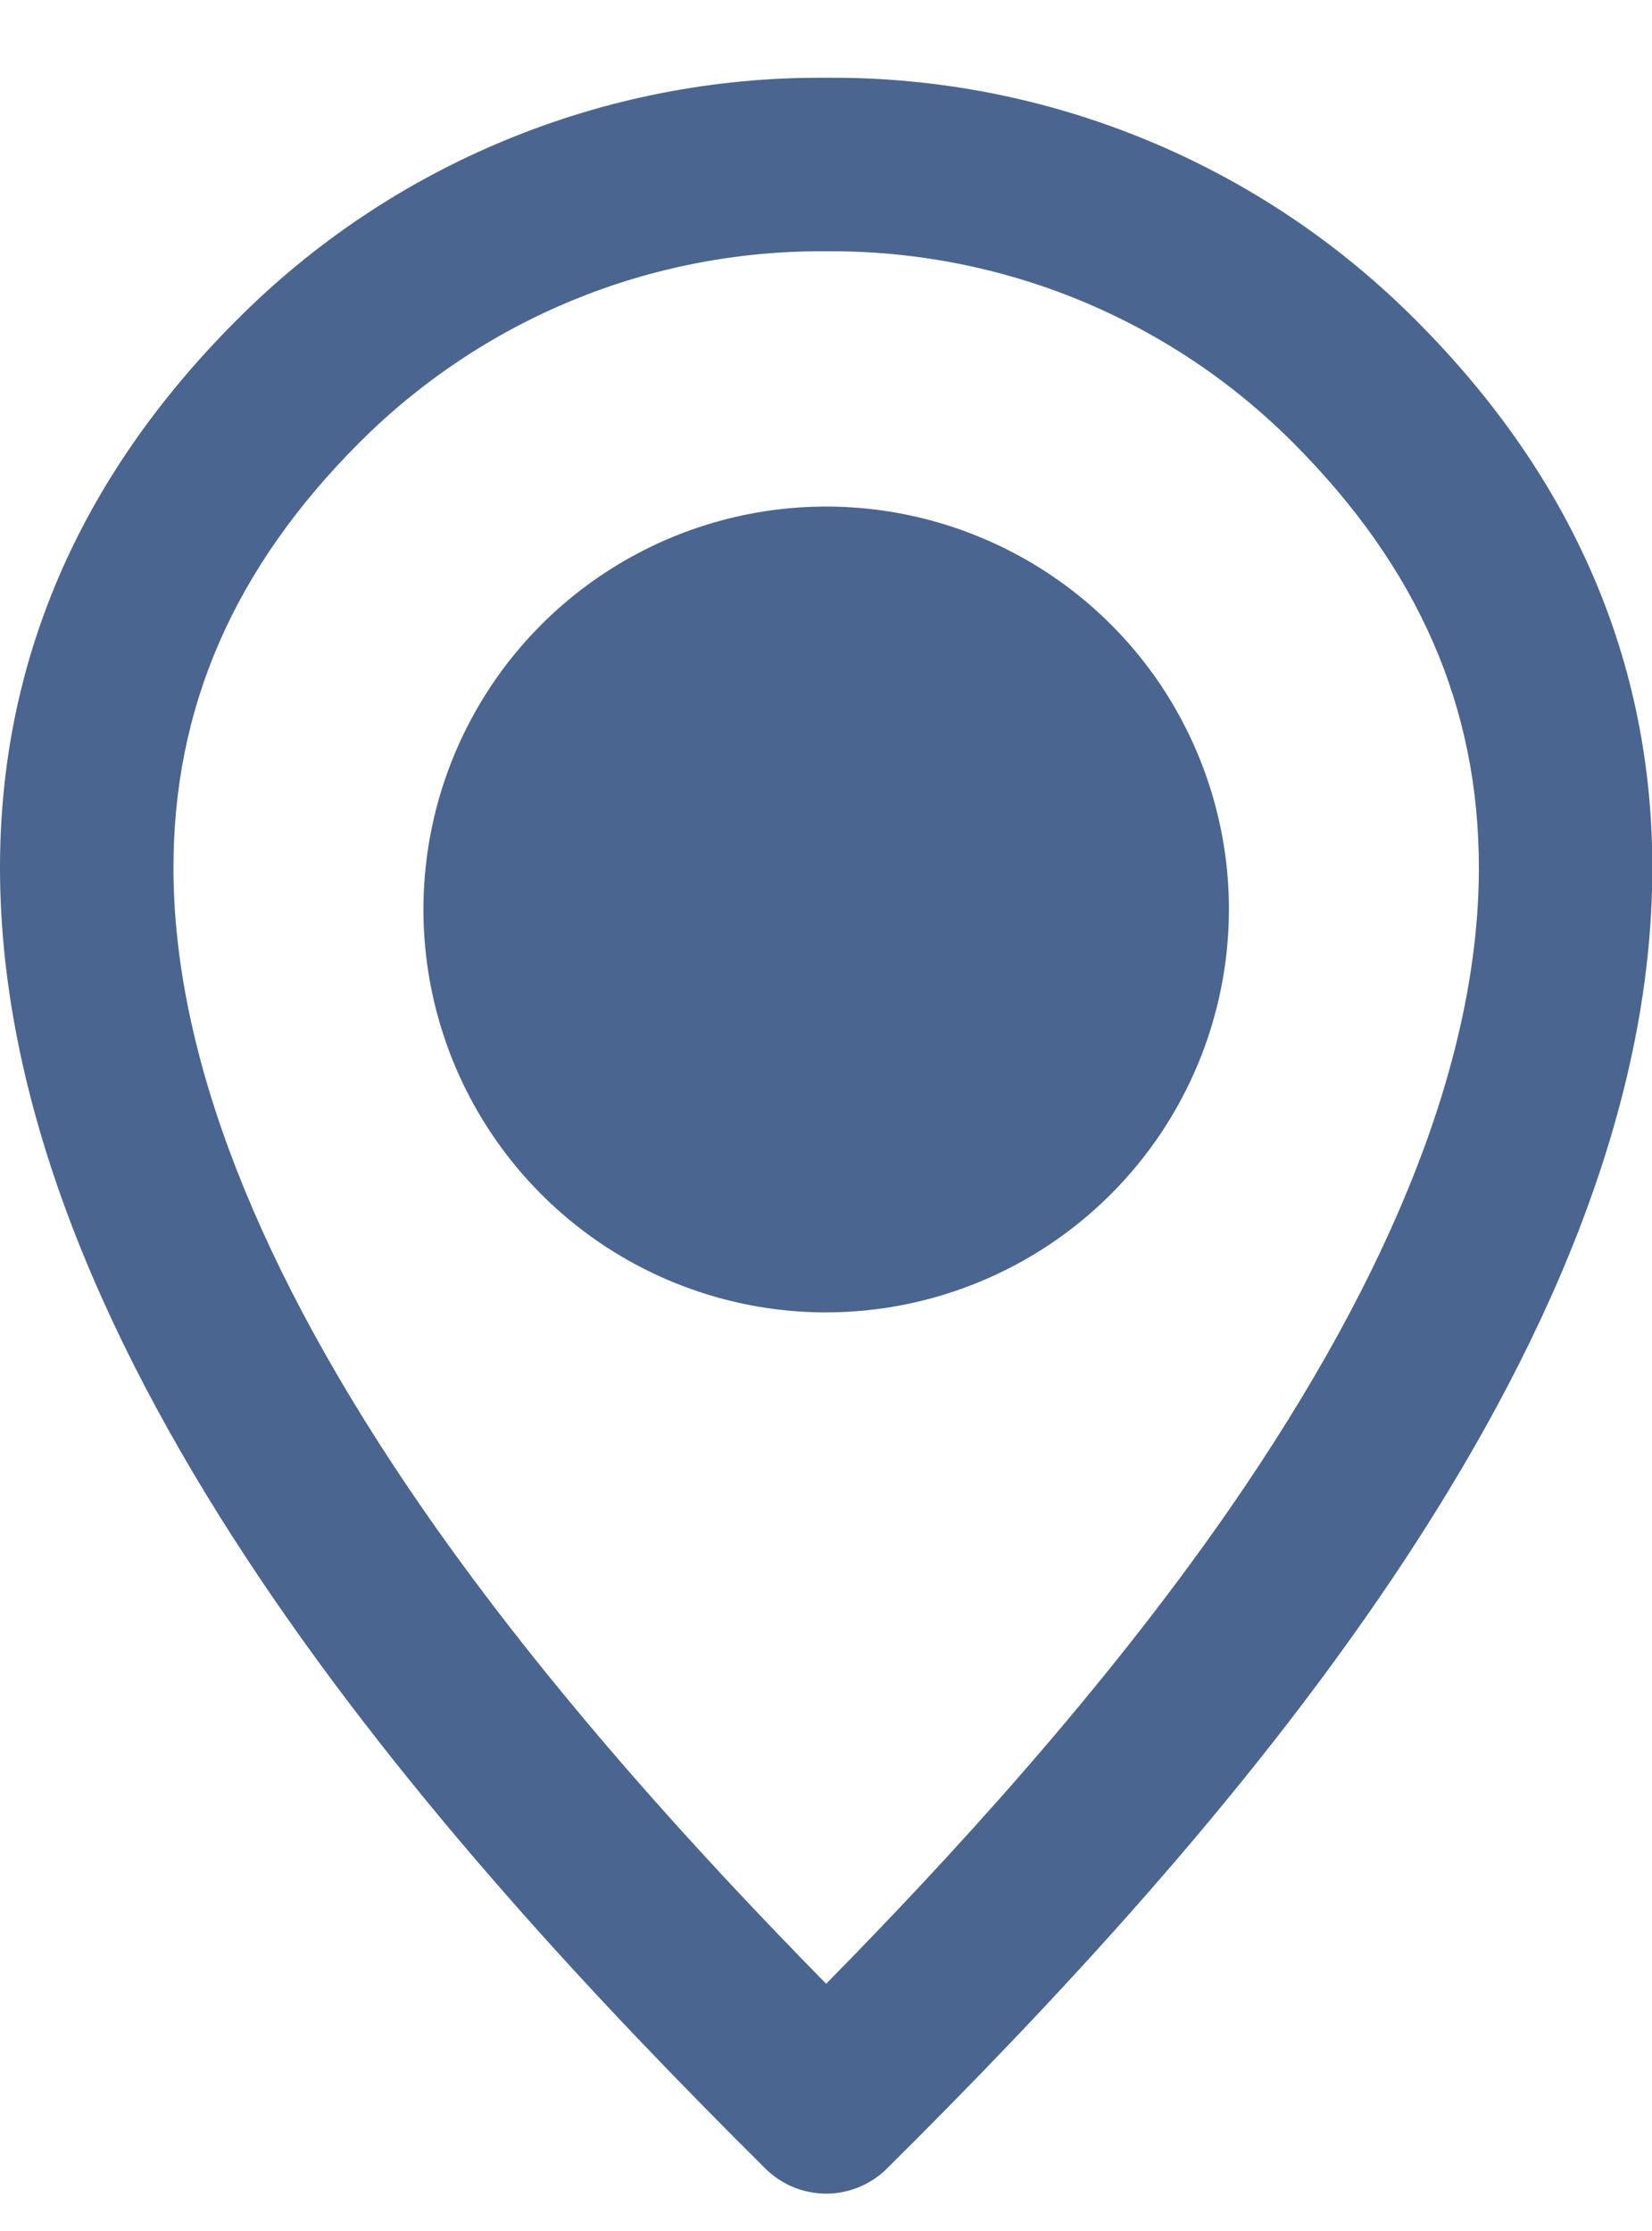 <svg width="20" height="27" viewBox="0 0 20 27" fill="none" xmlns="http://www.w3.org/2000/svg">
<path fill-rule="evenodd" clip-rule="evenodd" d="M14.878 11.009C14.879 10.045 14.593 9.102 14.058 8.299C13.522 7.497 12.761 6.872 11.87 6.503C10.979 6.133 9.998 6.036 9.052 6.224C8.106 6.412 7.237 6.876 6.555 7.558C5.873 8.24 5.408 9.109 5.22 10.055C5.032 11 5.128 11.981 5.497 12.872C5.866 13.763 6.491 14.525 7.293 15.061C8.095 15.597 9.038 15.883 10.002 15.883C11.294 15.881 12.534 15.367 13.447 14.454C14.362 13.54 14.876 12.301 14.878 11.009ZM2.1 10.516C2.097 8.562 2.833 6.875 4.35 5.357C5.087 4.619 5.962 4.034 6.927 3.636C7.891 3.239 8.924 3.037 9.967 3.041H10.006C11.054 3.033 12.094 3.233 13.063 3.63C14.033 4.028 14.914 4.615 15.654 5.357C17.172 6.875 17.908 8.562 17.904 10.516C17.9 12.771 16.881 15.382 14.876 18.276C13.346 20.481 11.479 22.507 10.002 24.008C8.526 22.507 6.658 20.481 5.129 18.276C3.124 15.382 2.105 12.77 2.1 10.516H2.1ZM9.262 26.24C5.291 22.3 0.011 16.383 1.63981e-05 10.519C-0.005 8.015 0.959 5.778 2.865 3.874C3.795 2.939 4.902 2.198 6.122 1.695C7.341 1.191 8.648 0.935 9.967 0.941H10.037C11.356 0.935 12.663 1.191 13.883 1.695C15.102 2.198 16.209 2.939 17.14 3.874C19.045 5.778 20.009 8.015 20.004 10.52C19.993 16.383 14.713 22.3 10.742 26.24C10.645 26.338 10.529 26.415 10.402 26.468C10.275 26.52 10.139 26.548 10.002 26.548C9.865 26.548 9.728 26.52 9.601 26.468C9.475 26.415 9.359 26.338 9.262 26.24Z" fill="#4A6590"/>
</svg>
